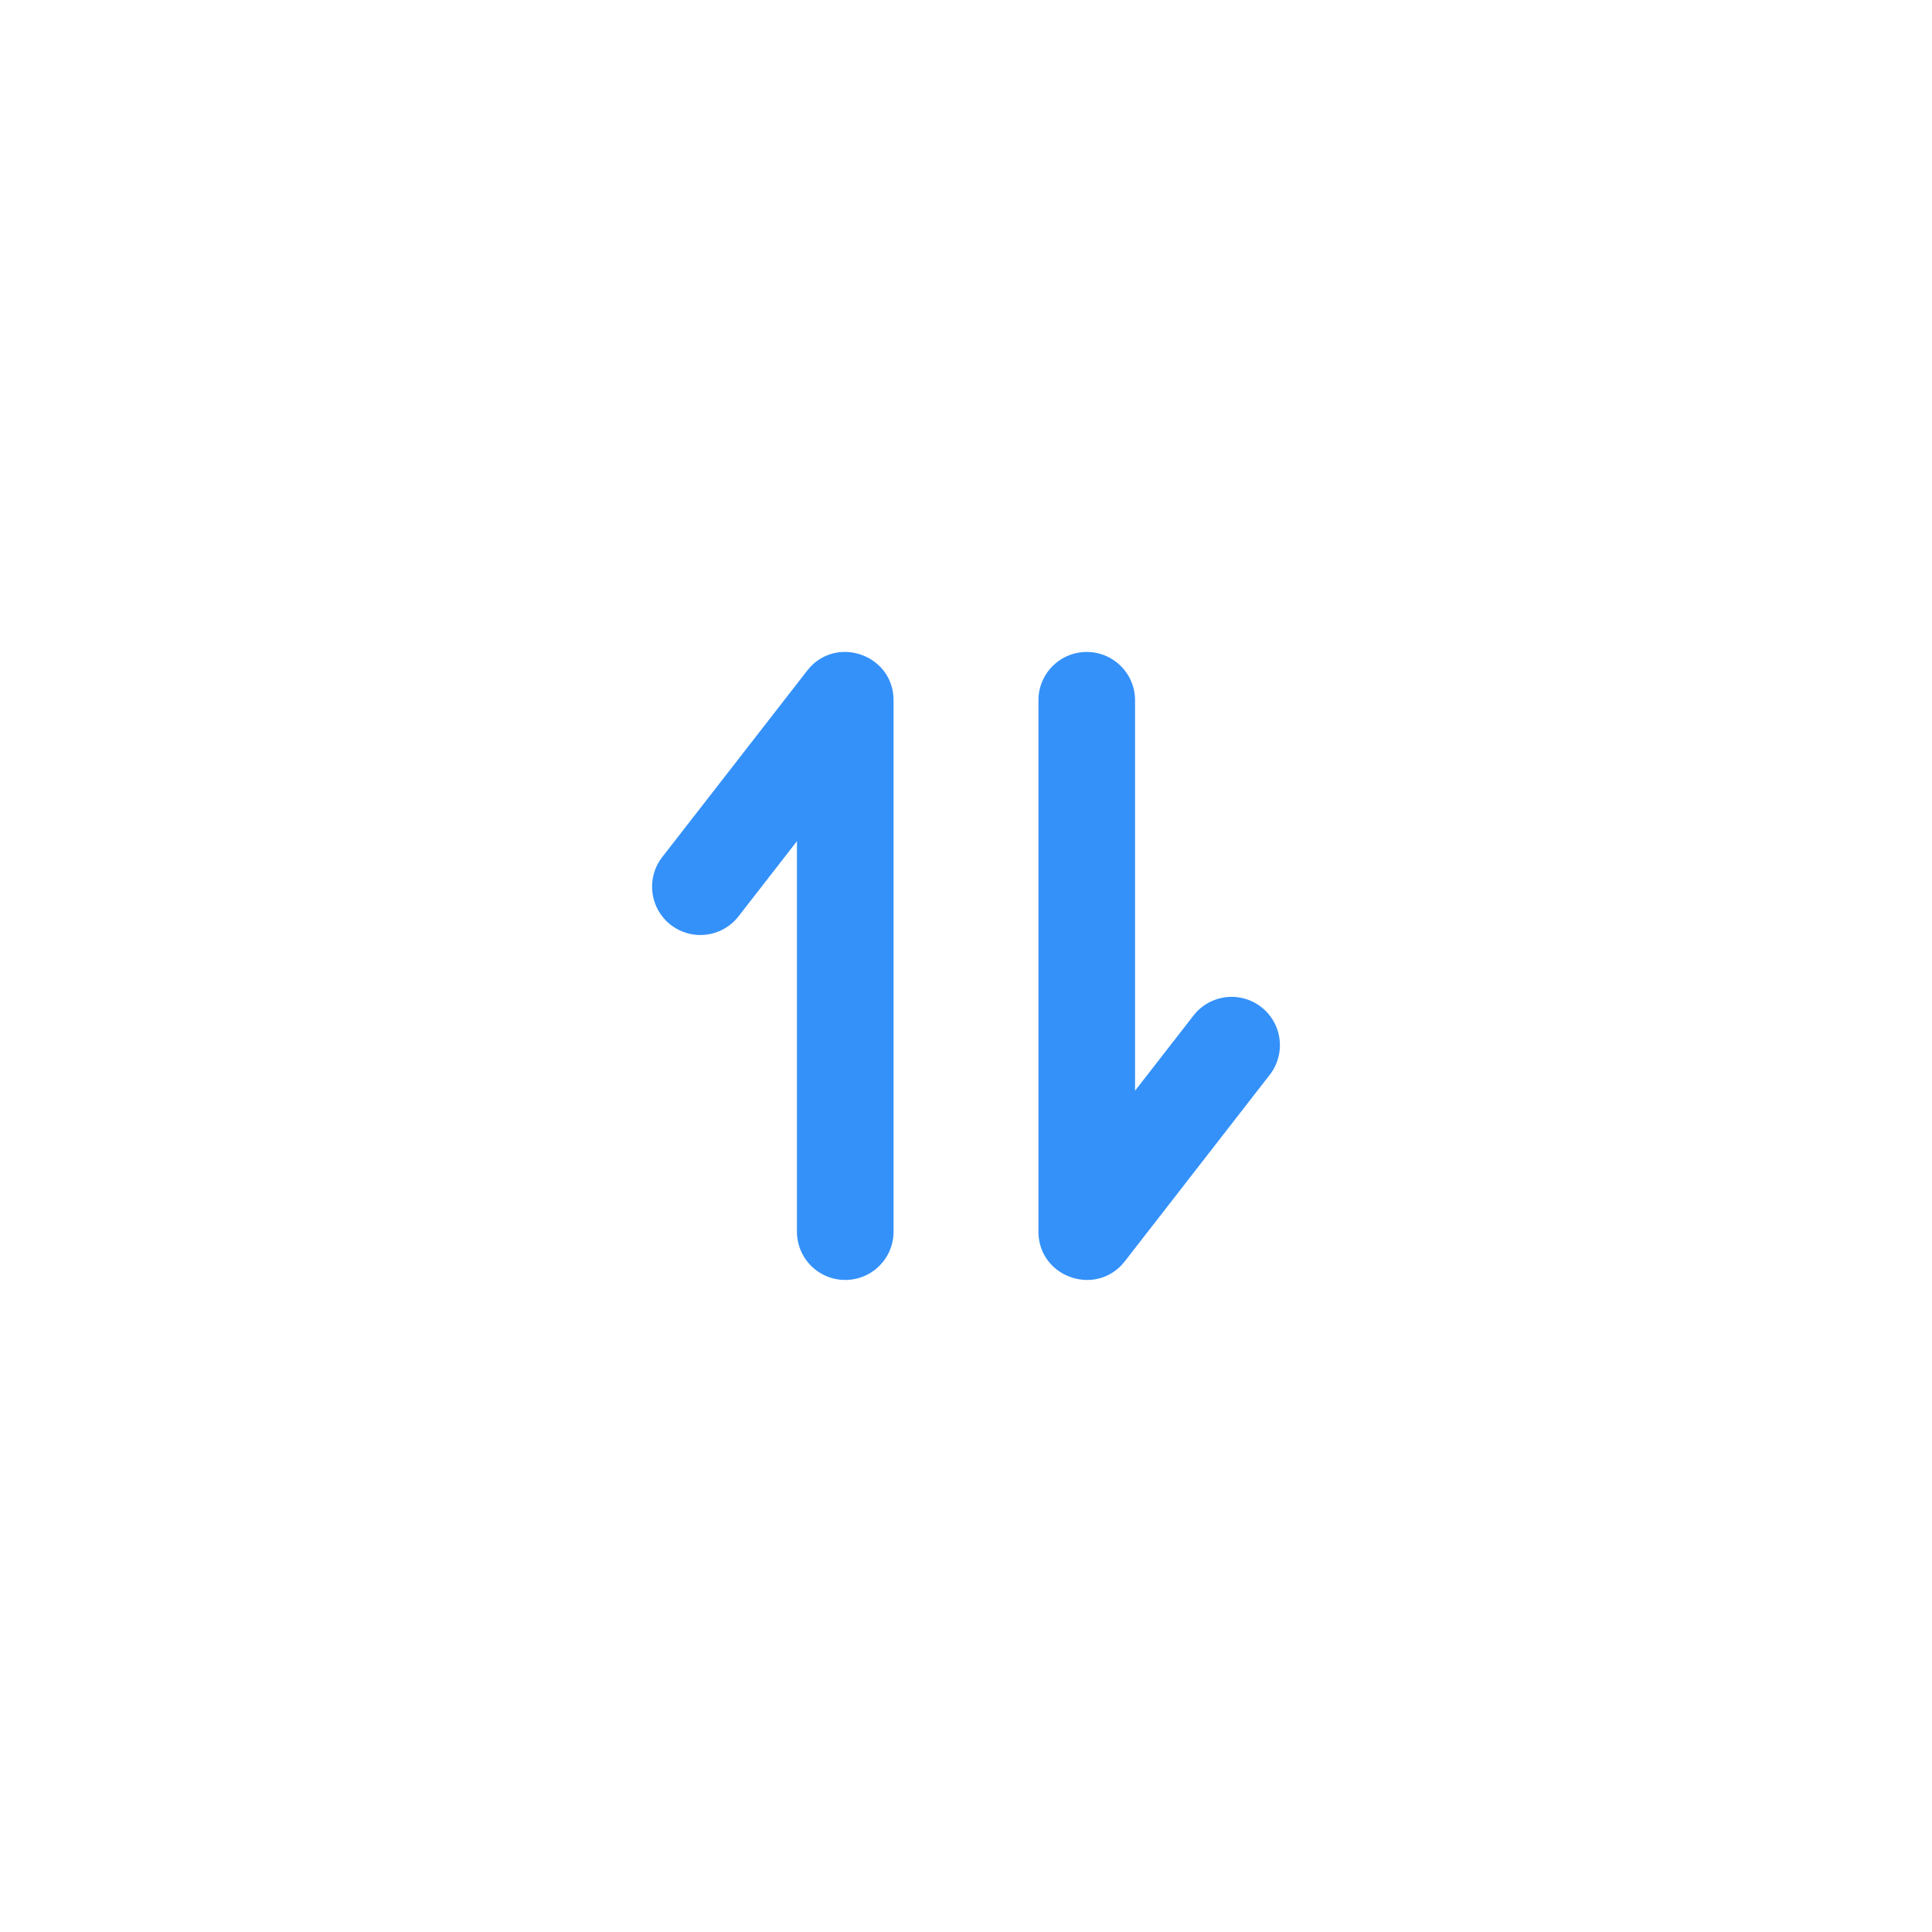 <?xml version="1.0" standalone="no"?><!DOCTYPE svg PUBLIC "-//W3C//DTD SVG 1.1//EN" "http://www.w3.org/Graphics/SVG/1.1/DTD/svg11.dtd"><svg t="1729761904269" class="icon" viewBox="0 0 1024 1024" version="1.1" xmlns="http://www.w3.org/2000/svg" p-id="1754" id="mx_n_1729761904269" data-spm-anchor-id="a313x.search_index.0.i5.5f903a81IZmj6s" width="64" height="64" xmlns:xlink="http://www.w3.org/1999/xlink"><path d="M448 678.4a25.6 25.6 0 0 0 25.536-23.68L473.6 652.8V371.2c0-23.718-29.21-34.381-44.57-17.203l-1.242 1.498-76.8 98.79a25.6 25.6 0 0 0 39.066 33.024l1.357-1.6L422.4 445.85V652.8a25.6 25.6 0 0 0 23.68 25.536L448 678.4zM576 345.549a25.6 25.6 0 0 0-25.536 23.68l-0.064 1.92v281.6c0 23.718 29.21 34.381 44.57 17.203l1.242-1.485 76.8-98.816a25.6 25.6 0 0 0-39.066-33.024l-1.357 1.613L601.6 578.099V371.149a25.6 25.6 0 0 0-23.68-25.523l-1.92-0.077z" fill="#3491FA" p-id="1755" data-spm-anchor-id="a313x.search_index.0.i6.5f903a81IZmj6s" class="selected"></path></svg>